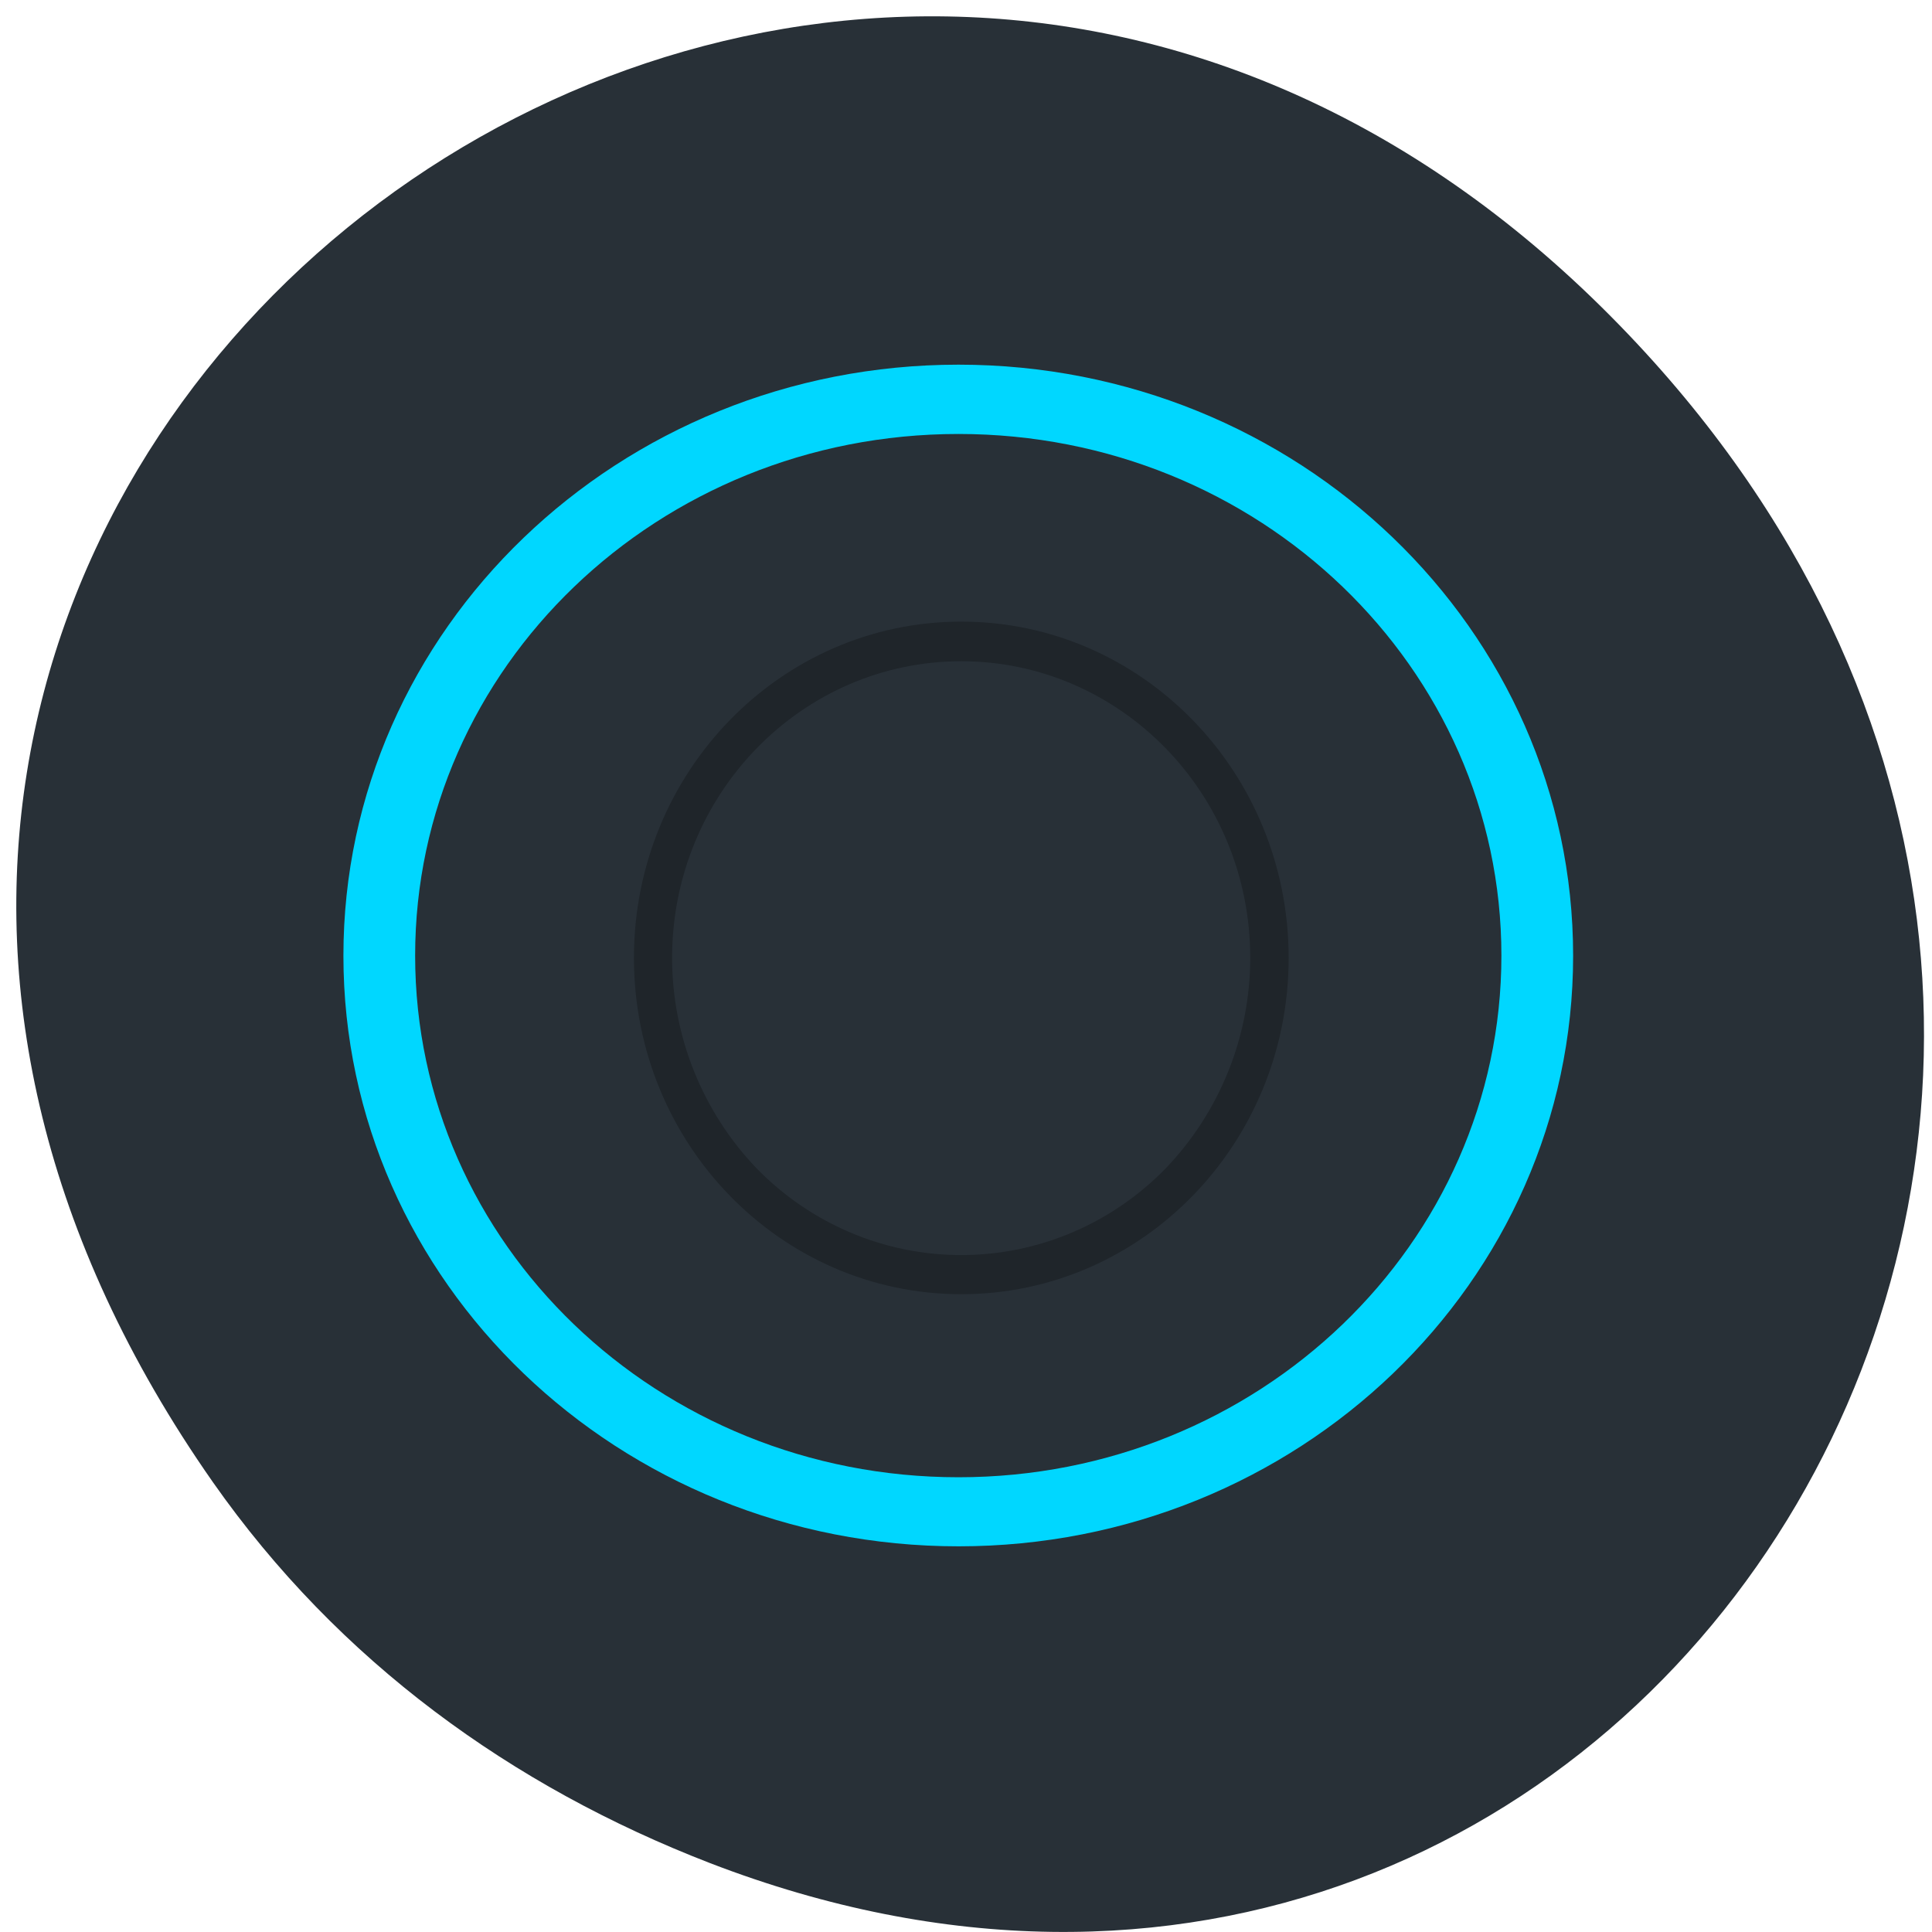 <svg xmlns="http://www.w3.org/2000/svg" viewBox="0 0 16 16"><path d="m 1.762 12.273 c -5.68 -8.117 4.813 -16.336 11.504 -9.727 c 6.305 6.23 0.457 15.906 -7.387 12.883 c -1.637 -0.633 -3.074 -1.668 -4.117 -3.156" fill="#283037"/><path d="m 7.961 5.148 c 1.496 0 2.711 1.246 2.711 2.785 c 0 1.539 -1.215 2.785 -2.711 2.785 c -1.496 0 -2.711 -1.246 -2.711 -2.785 c 0 -1.539 1.215 -2.785 2.711 -2.785 m 0 0.328 c -1.32 0 -2.395 1.098 -2.395 2.457 c 0 0.652 0.254 1.277 0.699 1.742 c 0.449 0.461 1.059 0.719 1.695 0.719 c 0.637 0 1.246 -0.258 1.695 -0.719 c 0.445 -0.465 0.699 -1.09 0.699 -1.742 c 0 -1.359 -1.074 -2.457 -2.395 -2.457" fill-opacity="0.235"/><path d="m 7.938 3.02 c 2.809 0 5.09 2.191 5.09 4.895 c 0 2.703 -2.281 4.891 -5.09 4.891 c -2.813 0 -5.094 -2.188 -5.094 -4.891 c 0 -2.703 2.281 -4.895 5.094 -4.895 m 0 0.574 c -2.488 0 -4.5 1.934 -4.5 4.32 c 0 2.387 2.01 4.32 4.5 4.32 c 2.484 0 4.496 -1.934 4.496 -4.32 c 0 -2.387 -2.01 -4.32 -4.496 -4.32" fill="#00d7ff"/></svg>